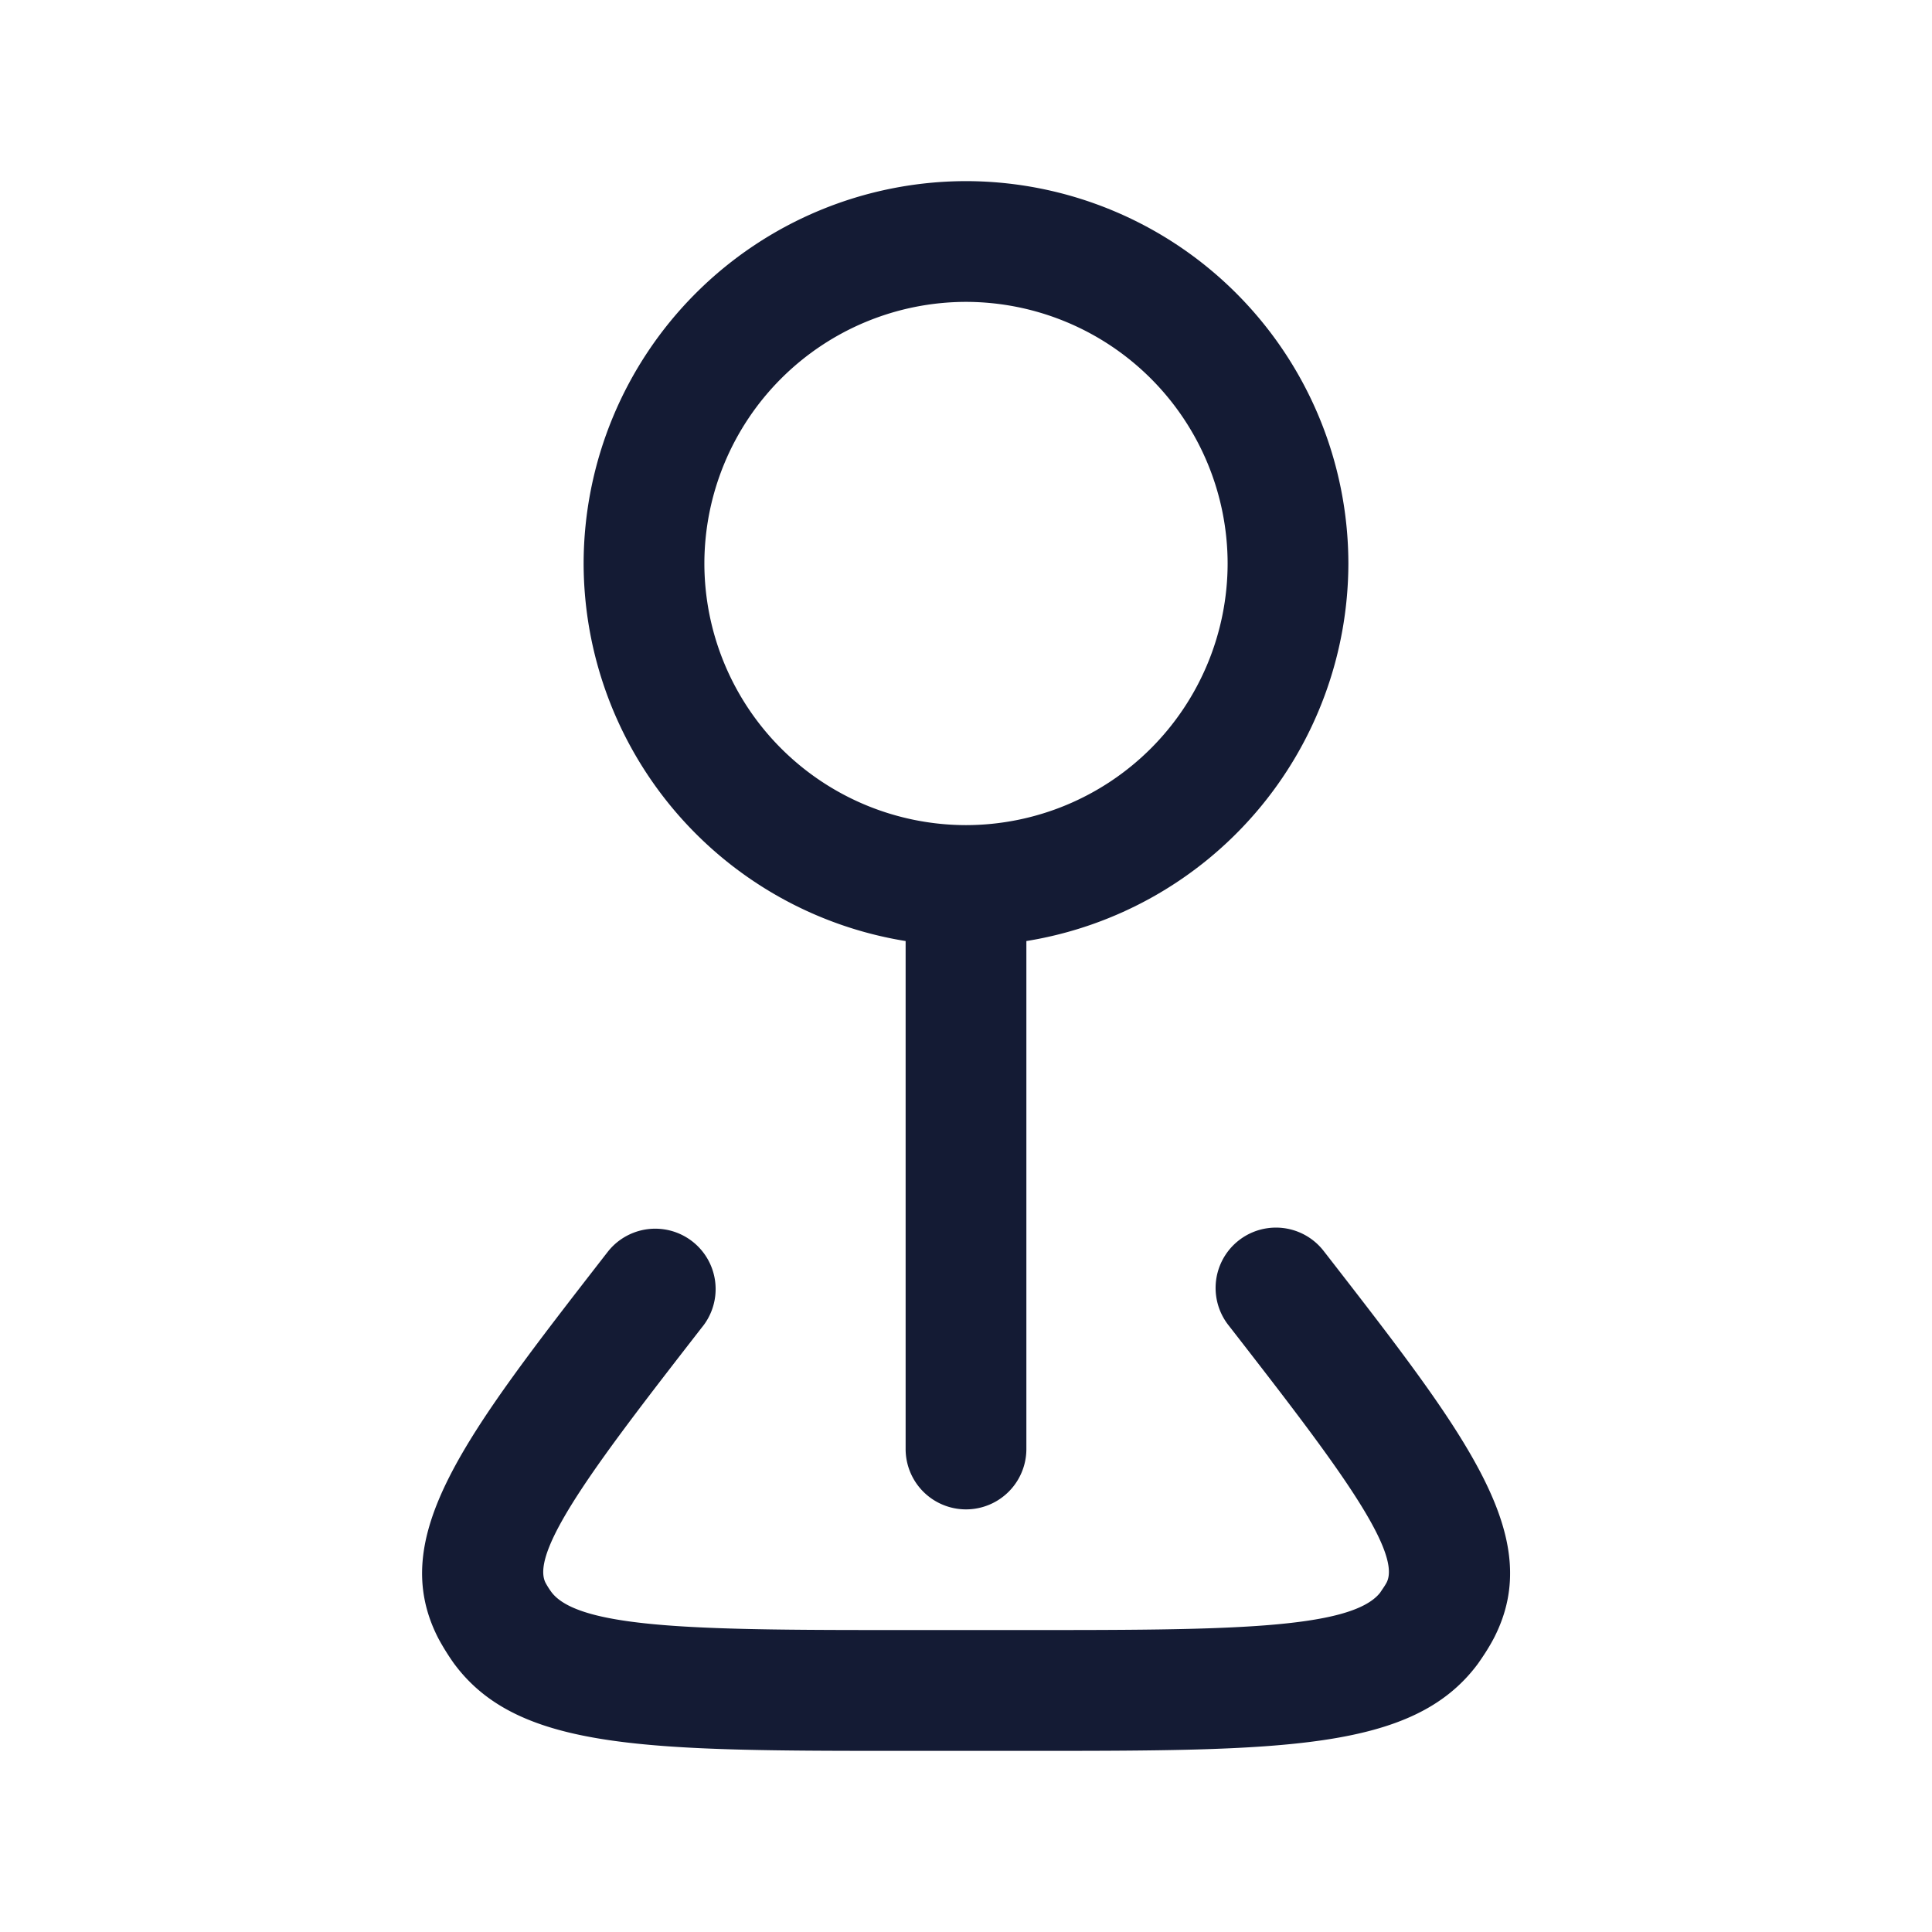 <svg xmlns="http://www.w3.org/2000/svg" width="24" height="24" fill="none"><path fill="#141B34" fill-rule="evenodd" d="M16.75 7a4.76 4.76 0 0 1-4 4.69V18a.75.75 0 0 1-1.5 0v-6.31a4.76 4.76 0 0 1-4-4.69A4.756 4.756 0 0 1 12 2.25 4.756 4.756 0 0 1 16.75 7m-8 0A3.254 3.254 0 0 0 12 10.25 3.254 3.254 0 0 0 15.25 7 3.254 3.254 0 0 0 12 3.75 3.254 3.254 0 0 0 8.75 7m2.53 14.75h1.44c3.213 0 4.825 0 5.63-1.07l.014-.019c.056-.08.129-.188.194-.312.645-1.254-.32-2.497-2.072-4.754l-.043-.055a.749.749 0 1 0-1.185.919l.043.055c1.19 1.533 2.13 2.744 1.924 3.145-.019.036-.05.08-.075.117l-.005.008c-.366.465-1.983.465-4.425.465h-1.44c-2.442 0-4.06 0-4.425-.465a1 1 0 0 1-.078-.122c-.207-.404.733-1.615 1.923-3.148l.043-.055a.75.75 0 0 0-1.185-.919l-.043.055c-1.752 2.257-2.716 3.5-2.07 4.757a3 3 0 0 0 .199.319l.007.009c.805 1.07 2.417 1.07 5.629 1.07" clip-rule="evenodd"/></svg>